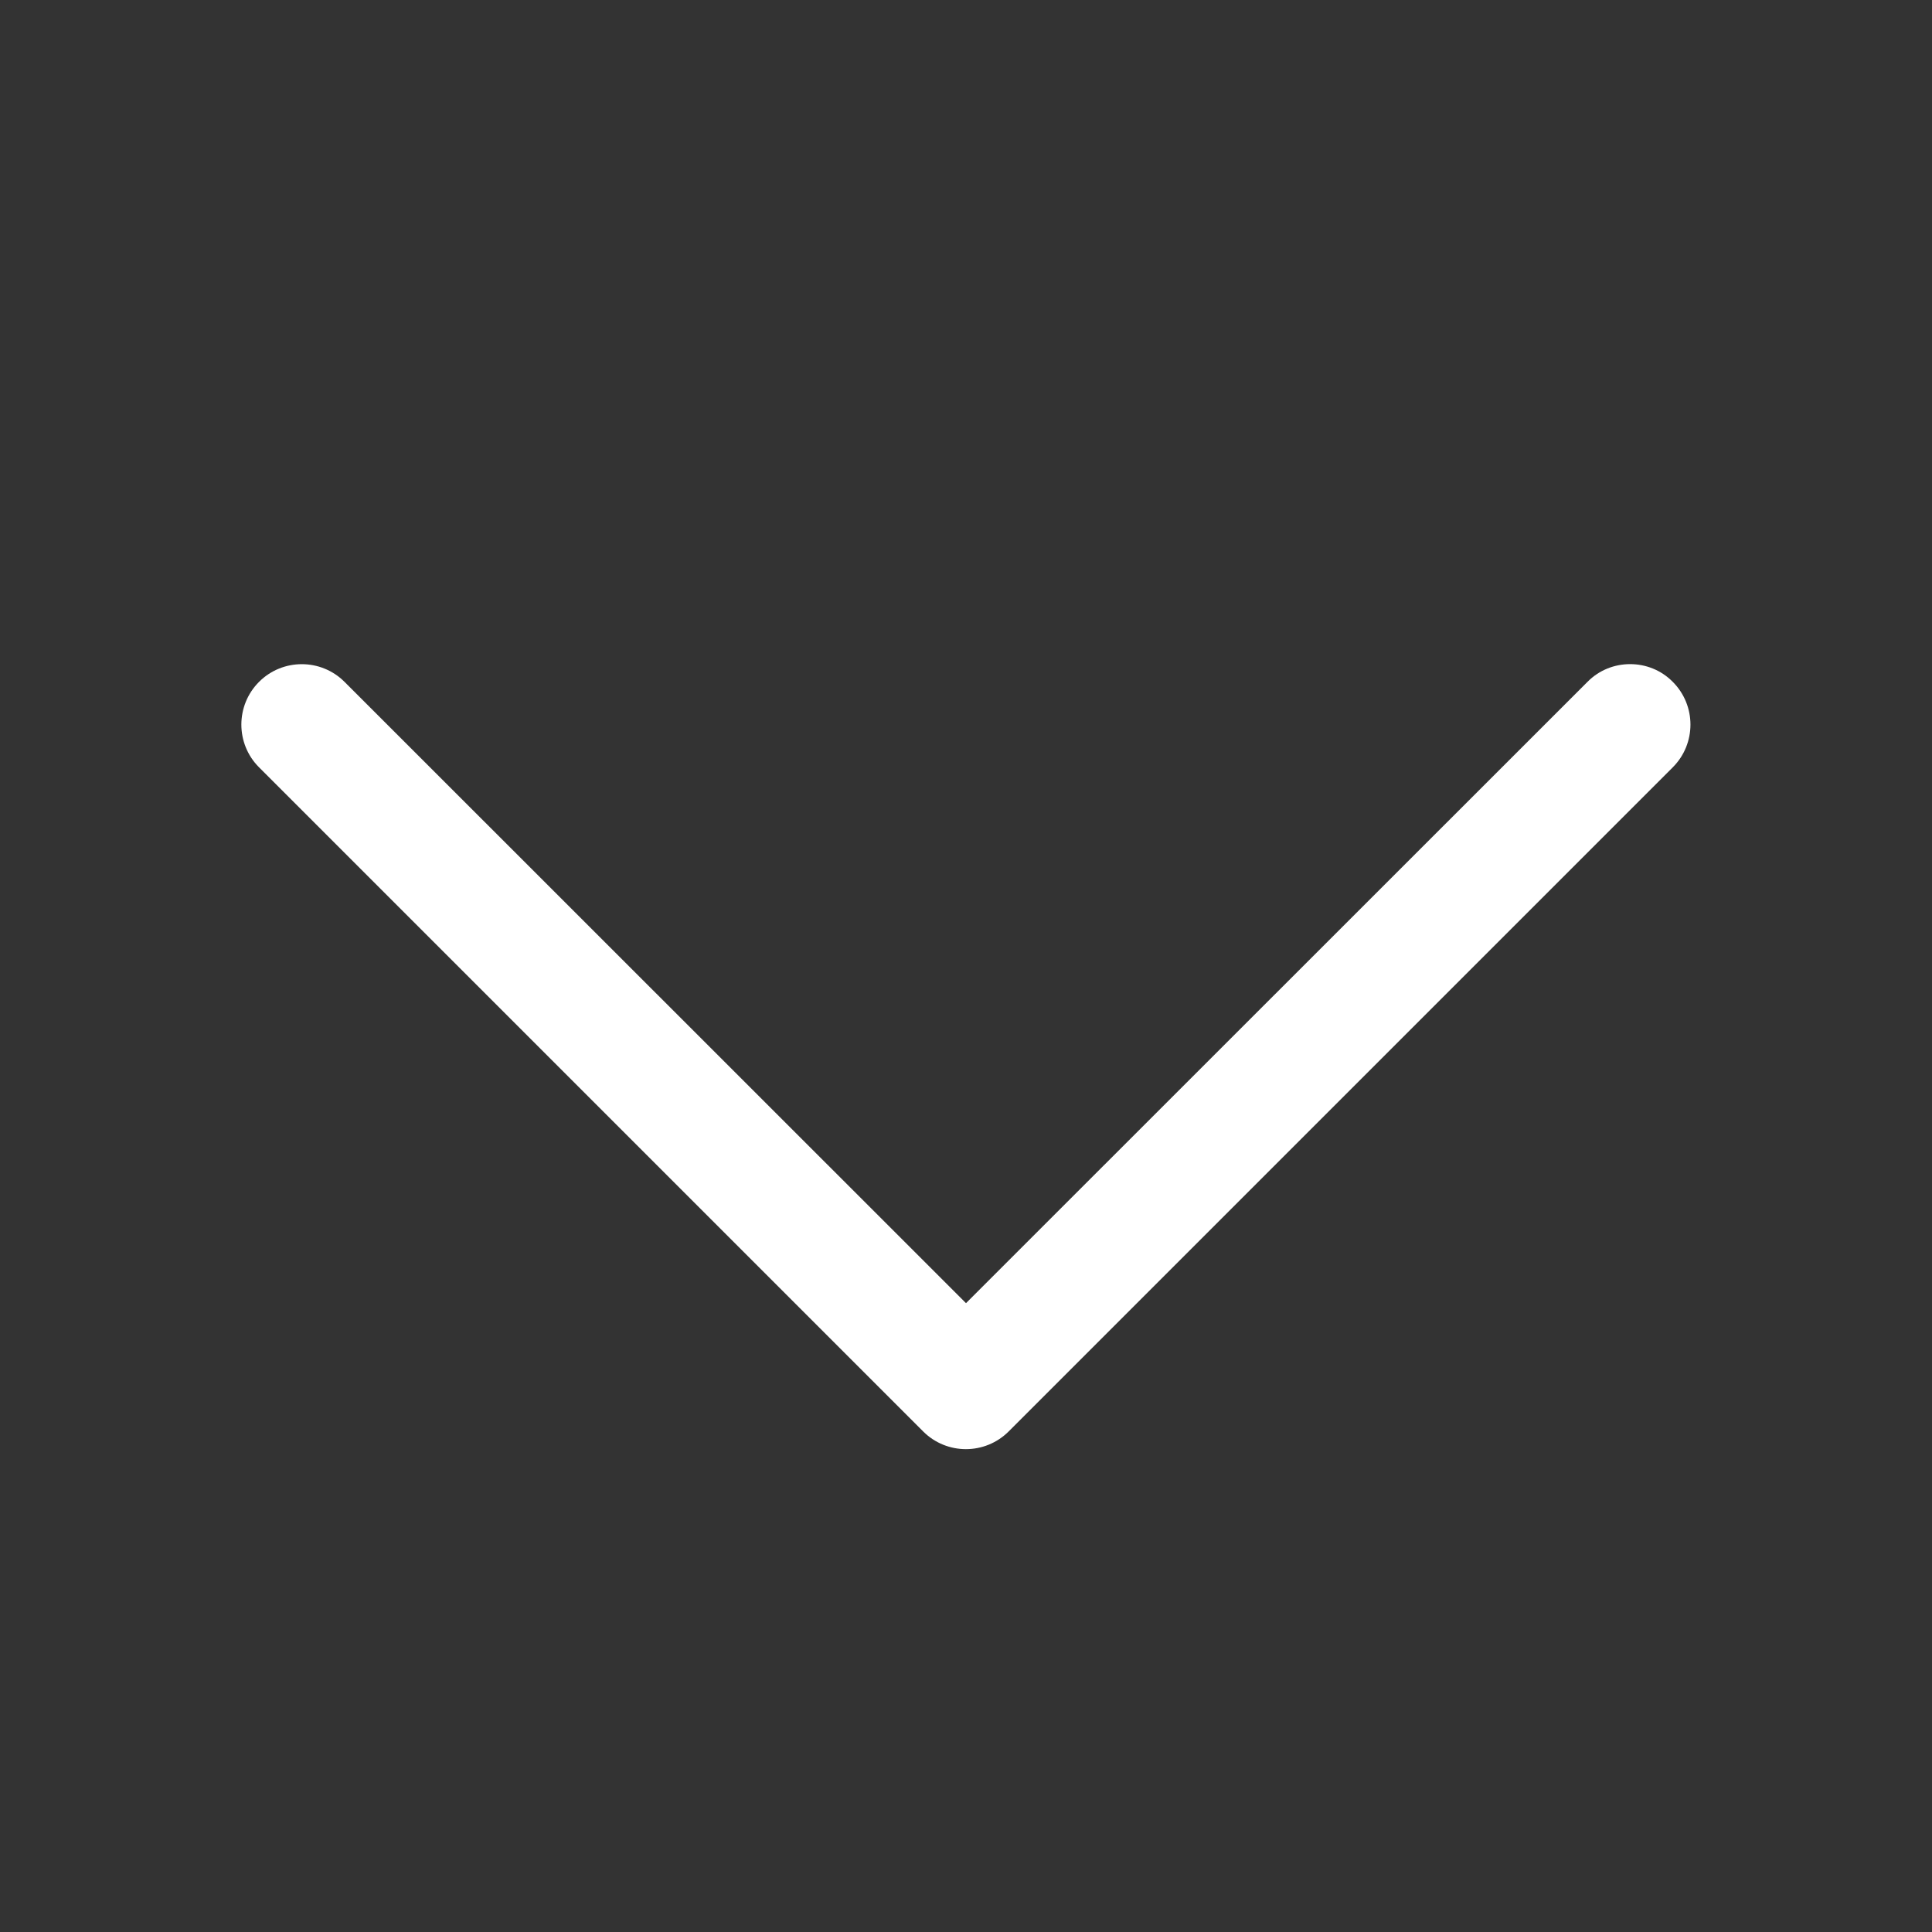 <?xml version="1.0" standalone="no"?><!DOCTYPE svg PUBLIC "-//W3C//DTD SVG 1.1//EN" "http://www.w3.org/Graphics/SVG/1.1/DTD/svg11.dtd"><svg t="1543562693109" class="icon" style="" viewBox="0 0 1024 1024" version="1.1" xmlns="http://www.w3.org/2000/svg" p-id="1777" xmlns:xlink="http://www.w3.org/1999/xlink" width="128" height="128"><rect x="0" y="0" width="1024" height="1024" fill="#333333" stroke="none"/><defs><style type="text/css"></style></defs><path d="M864 352c-8.2 0-16.4 3.1-22.6 9.4L512 690.7 182.6 361.4c-12.5-12.5-32.8-12.5-45.3 0s-12.5 32.8 0 45.3l352 352c12.5 12.5 32.8 12.5 45.3 0l352-352c12.5-12.5 12.5-32.8 0-45.3-6.2-6.3-14.4-9.4-22.6-9.4z" p-id="1778" fill="#ffffff"></path></svg>